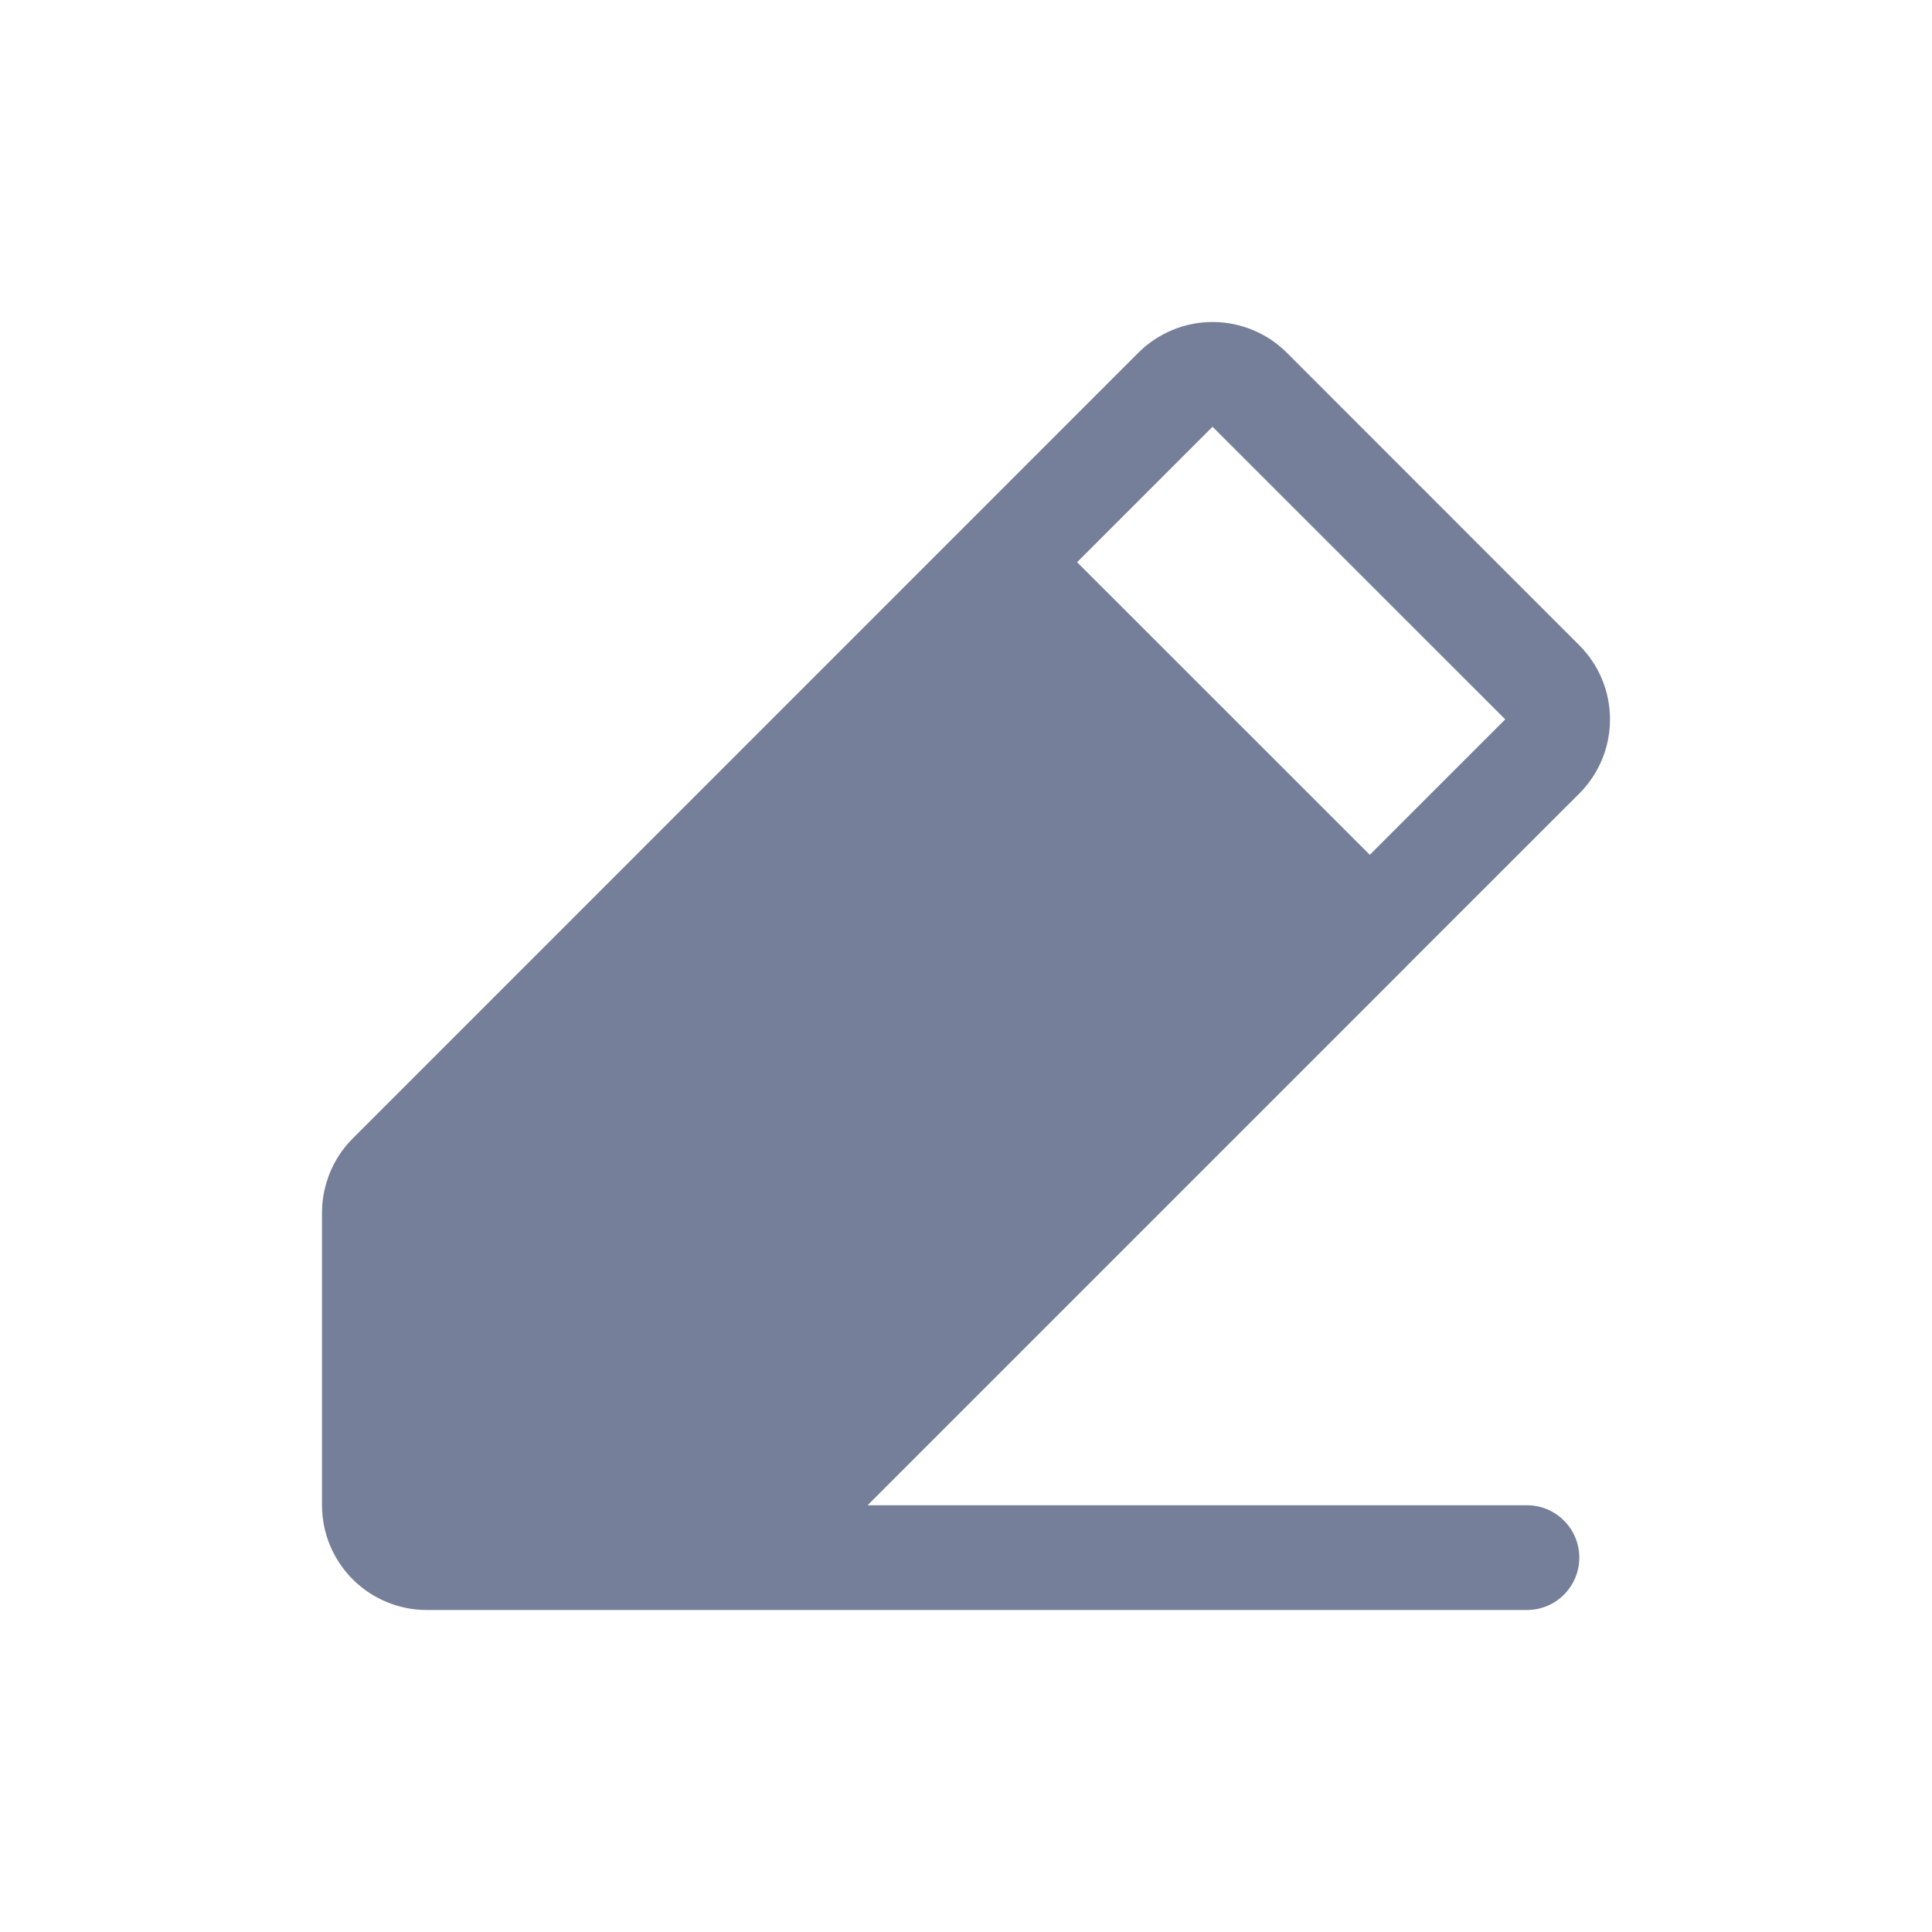 <svg width="18" height="18" viewBox="0 0 18 18" fill="none" xmlns="http://www.w3.org/2000/svg">
<path d="M14.226 14.024H8.083L13.107 9L13.107 9L13.107 8.999L14.714 7.393C14.805 7.302 14.877 7.194 14.926 7.076C14.975 6.957 15 6.83 15 6.702C15 6.574 14.975 6.447 14.926 6.329C14.877 6.21 14.805 6.103 14.714 6.012L11.988 3.285C11.805 3.103 11.556 3 11.297 3C11.039 3 10.79 3.103 10.607 3.285L3.286 10.607C3.191 10.702 3.117 10.815 3.068 10.94C3.063 10.952 3.059 10.965 3.055 10.977C3.019 11.08 3 11.188 3 11.297V14.024C3 14.283 3.103 14.531 3.286 14.714C3.469 14.897 3.717 15 3.976 15H14.226C14.355 15 14.48 14.949 14.571 14.857C14.663 14.765 14.714 14.641 14.714 14.512C14.714 14.382 14.663 14.258 14.571 14.167C14.48 14.075 14.355 14.024 14.226 14.024ZM11.297 3.976L14.024 6.702L12.762 7.964L10.035 5.238L11.297 3.976Z" fill="#757F99"/>
</svg>
